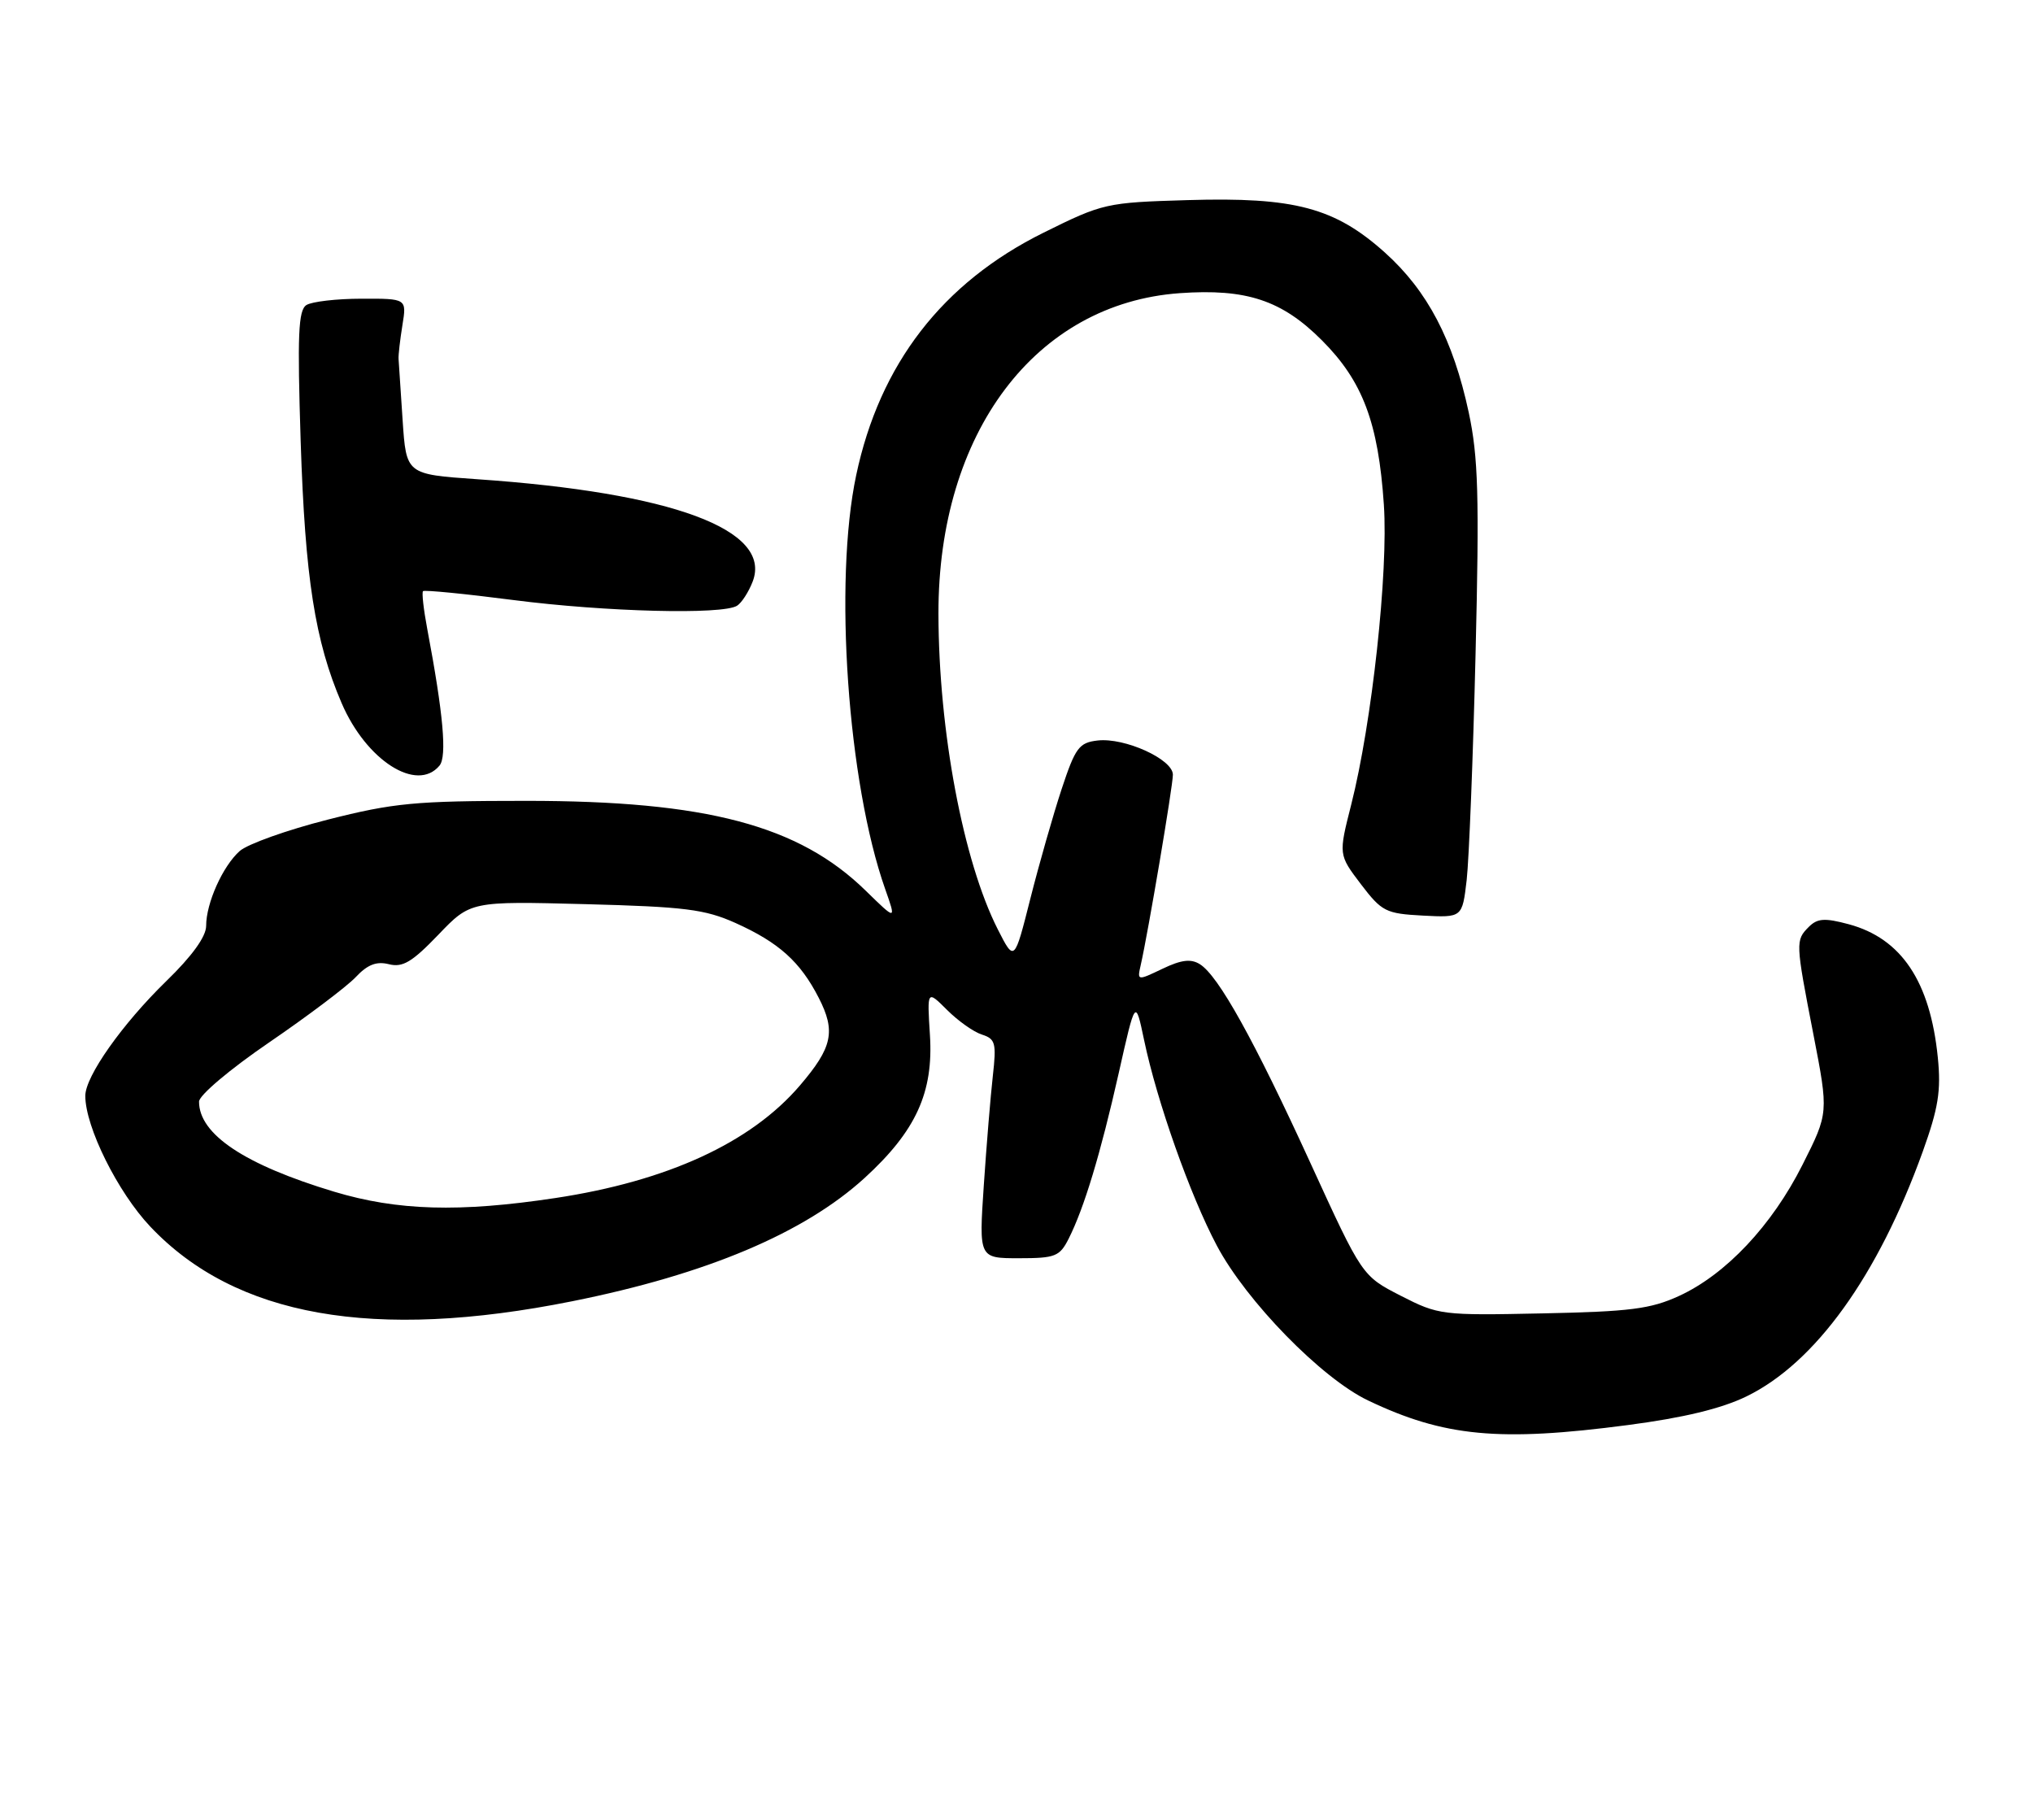 <?xml version="1.0" encoding="UTF-8" standalone="no"?>
<!DOCTYPE svg PUBLIC "-//W3C//DTD SVG 1.1//EN" "http://www.w3.org/Graphics/SVG/1.1/DTD/svg11.dtd" >
<svg xmlns="http://www.w3.org/2000/svg" xmlns:xlink="http://www.w3.org/1999/xlink" version="1.1" viewBox="0 0 286 256">
 <g >
 <path fill="currentColor"
d=" M 229.00 200.47 C 236.85 199.44 242.15 198.16 245.69 196.44 C 255.38 191.72 264.18 179.50 270.49 162.00 C 272.69 155.87 273.08 153.45 272.61 148.76 C 271.53 138.06 267.49 132.02 260.09 130.02 C 256.70 129.11 255.68 129.18 254.47 130.38 C 252.57 132.29 252.58 132.51 255.11 145.53 C 257.25 156.56 257.25 156.56 253.57 163.86 C 249.27 172.41 242.78 179.29 236.20 182.31 C 232.21 184.14 229.31 184.51 217.00 184.76 C 202.82 185.06 202.38 185.00 197.06 182.28 C 191.62 179.49 191.62 179.49 184.37 163.65 C 176.41 146.27 171.41 137.27 168.80 135.64 C 167.54 134.85 166.19 135.01 163.54 136.28 C 159.98 137.98 159.97 137.98 160.48 135.74 C 161.53 131.11 165.00 110.58 165.00 108.98 C 165.00 106.81 158.22 103.73 154.41 104.17 C 151.80 104.47 151.28 105.17 149.35 111.00 C 148.17 114.58 146.19 121.51 144.95 126.41 C 142.70 135.32 142.70 135.32 140.38 130.76 C 135.50 121.16 132.05 102.84 132.02 86.35 C 131.97 60.88 145.68 42.68 165.98 41.24 C 175.33 40.58 180.33 42.23 185.95 47.86 C 191.70 53.61 193.90 59.43 194.68 71.00 C 195.32 80.46 193.01 101.67 190.08 113.22 C 188.30 120.23 188.30 120.23 191.44 124.37 C 194.39 128.24 194.94 128.52 200.15 128.80 C 205.71 129.09 205.71 129.09 206.33 123.80 C 206.66 120.88 207.23 106.58 207.58 92.00 C 208.12 69.73 207.96 64.31 206.62 58.02 C 204.42 47.78 200.83 40.93 194.84 35.54 C 187.79 29.21 182.11 27.70 167.07 28.15 C 155.60 28.49 155.16 28.59 146.79 32.74 C 132.59 39.78 123.76 51.21 120.45 66.84 C 117.27 81.82 119.25 110.13 124.53 125.08 C 126.09 129.50 126.09 129.50 121.79 125.30 C 112.38 116.10 99.36 112.65 74.00 112.66 C 58.39 112.66 55.38 112.95 46.11 115.30 C 40.40 116.75 34.82 118.74 33.72 119.72 C 31.33 121.85 29.00 127.04 29.00 130.25 C 29.00 131.75 27.02 134.50 23.38 138.03 C 17.20 144.05 12.00 151.41 12.00 154.16 C 12.00 158.53 16.56 167.71 21.14 172.55 C 33.12 185.22 52.55 188.66 80.51 183.05 C 99.38 179.27 113.12 173.47 121.62 165.72 C 128.86 159.10 131.34 153.68 130.82 145.58 C 130.42 139.27 130.42 139.27 133.23 142.07 C 134.77 143.61 136.98 145.18 138.14 145.54 C 140.04 146.15 140.19 146.74 139.67 151.36 C 139.35 154.19 138.78 161.11 138.40 166.75 C 137.71 177.00 137.71 177.00 143.33 177.00 C 148.46 177.00 149.07 176.76 150.34 174.25 C 152.51 169.95 154.82 162.32 157.38 150.96 C 159.73 140.50 159.73 140.50 160.95 146.31 C 162.76 154.95 167.42 168.13 171.18 175.22 C 175.33 183.05 185.91 193.89 192.46 197.01 C 203.14 202.11 210.92 202.85 229.00 200.47 Z  M 61.83 107.70 C 62.90 106.41 62.36 100.41 60.11 88.50 C 59.59 85.75 59.32 83.35 59.51 83.16 C 59.70 82.97 65.42 83.53 72.22 84.41 C 85.18 86.08 101.66 86.50 103.69 85.21 C 104.34 84.80 105.33 83.26 105.89 81.80 C 108.66 74.52 94.60 69.30 67.07 67.41 C 57.15 66.72 57.15 66.72 56.64 59.11 C 56.37 54.93 56.11 51.05 56.07 50.50 C 56.03 49.95 56.28 47.81 56.61 45.75 C 57.22 42.00 57.22 42.00 50.86 42.02 C 47.36 42.02 43.87 42.43 43.11 42.91 C 41.96 43.64 41.82 47.07 42.30 62.15 C 42.92 81.29 44.31 90.20 48.06 98.91 C 51.53 106.99 58.65 111.53 61.83 107.70 Z  M 47.00 167.64 C 34.42 163.85 28.00 159.57 28.00 154.97 C 28.00 154.08 32.35 150.41 37.88 146.63 C 43.31 142.92 48.78 138.79 50.04 137.46 C 51.70 135.69 52.96 135.20 54.71 135.64 C 56.65 136.13 57.97 135.34 61.65 131.51 C 66.19 126.77 66.19 126.77 82.34 127.19 C 96.37 127.56 99.16 127.91 103.49 129.85 C 109.57 132.59 112.58 135.29 115.18 140.37 C 117.60 145.09 117.11 147.34 112.53 152.70 C 105.63 160.76 93.88 166.16 78.08 168.54 C 64.63 170.57 55.91 170.32 47.00 167.64 Z "/>
</g>
</svg>